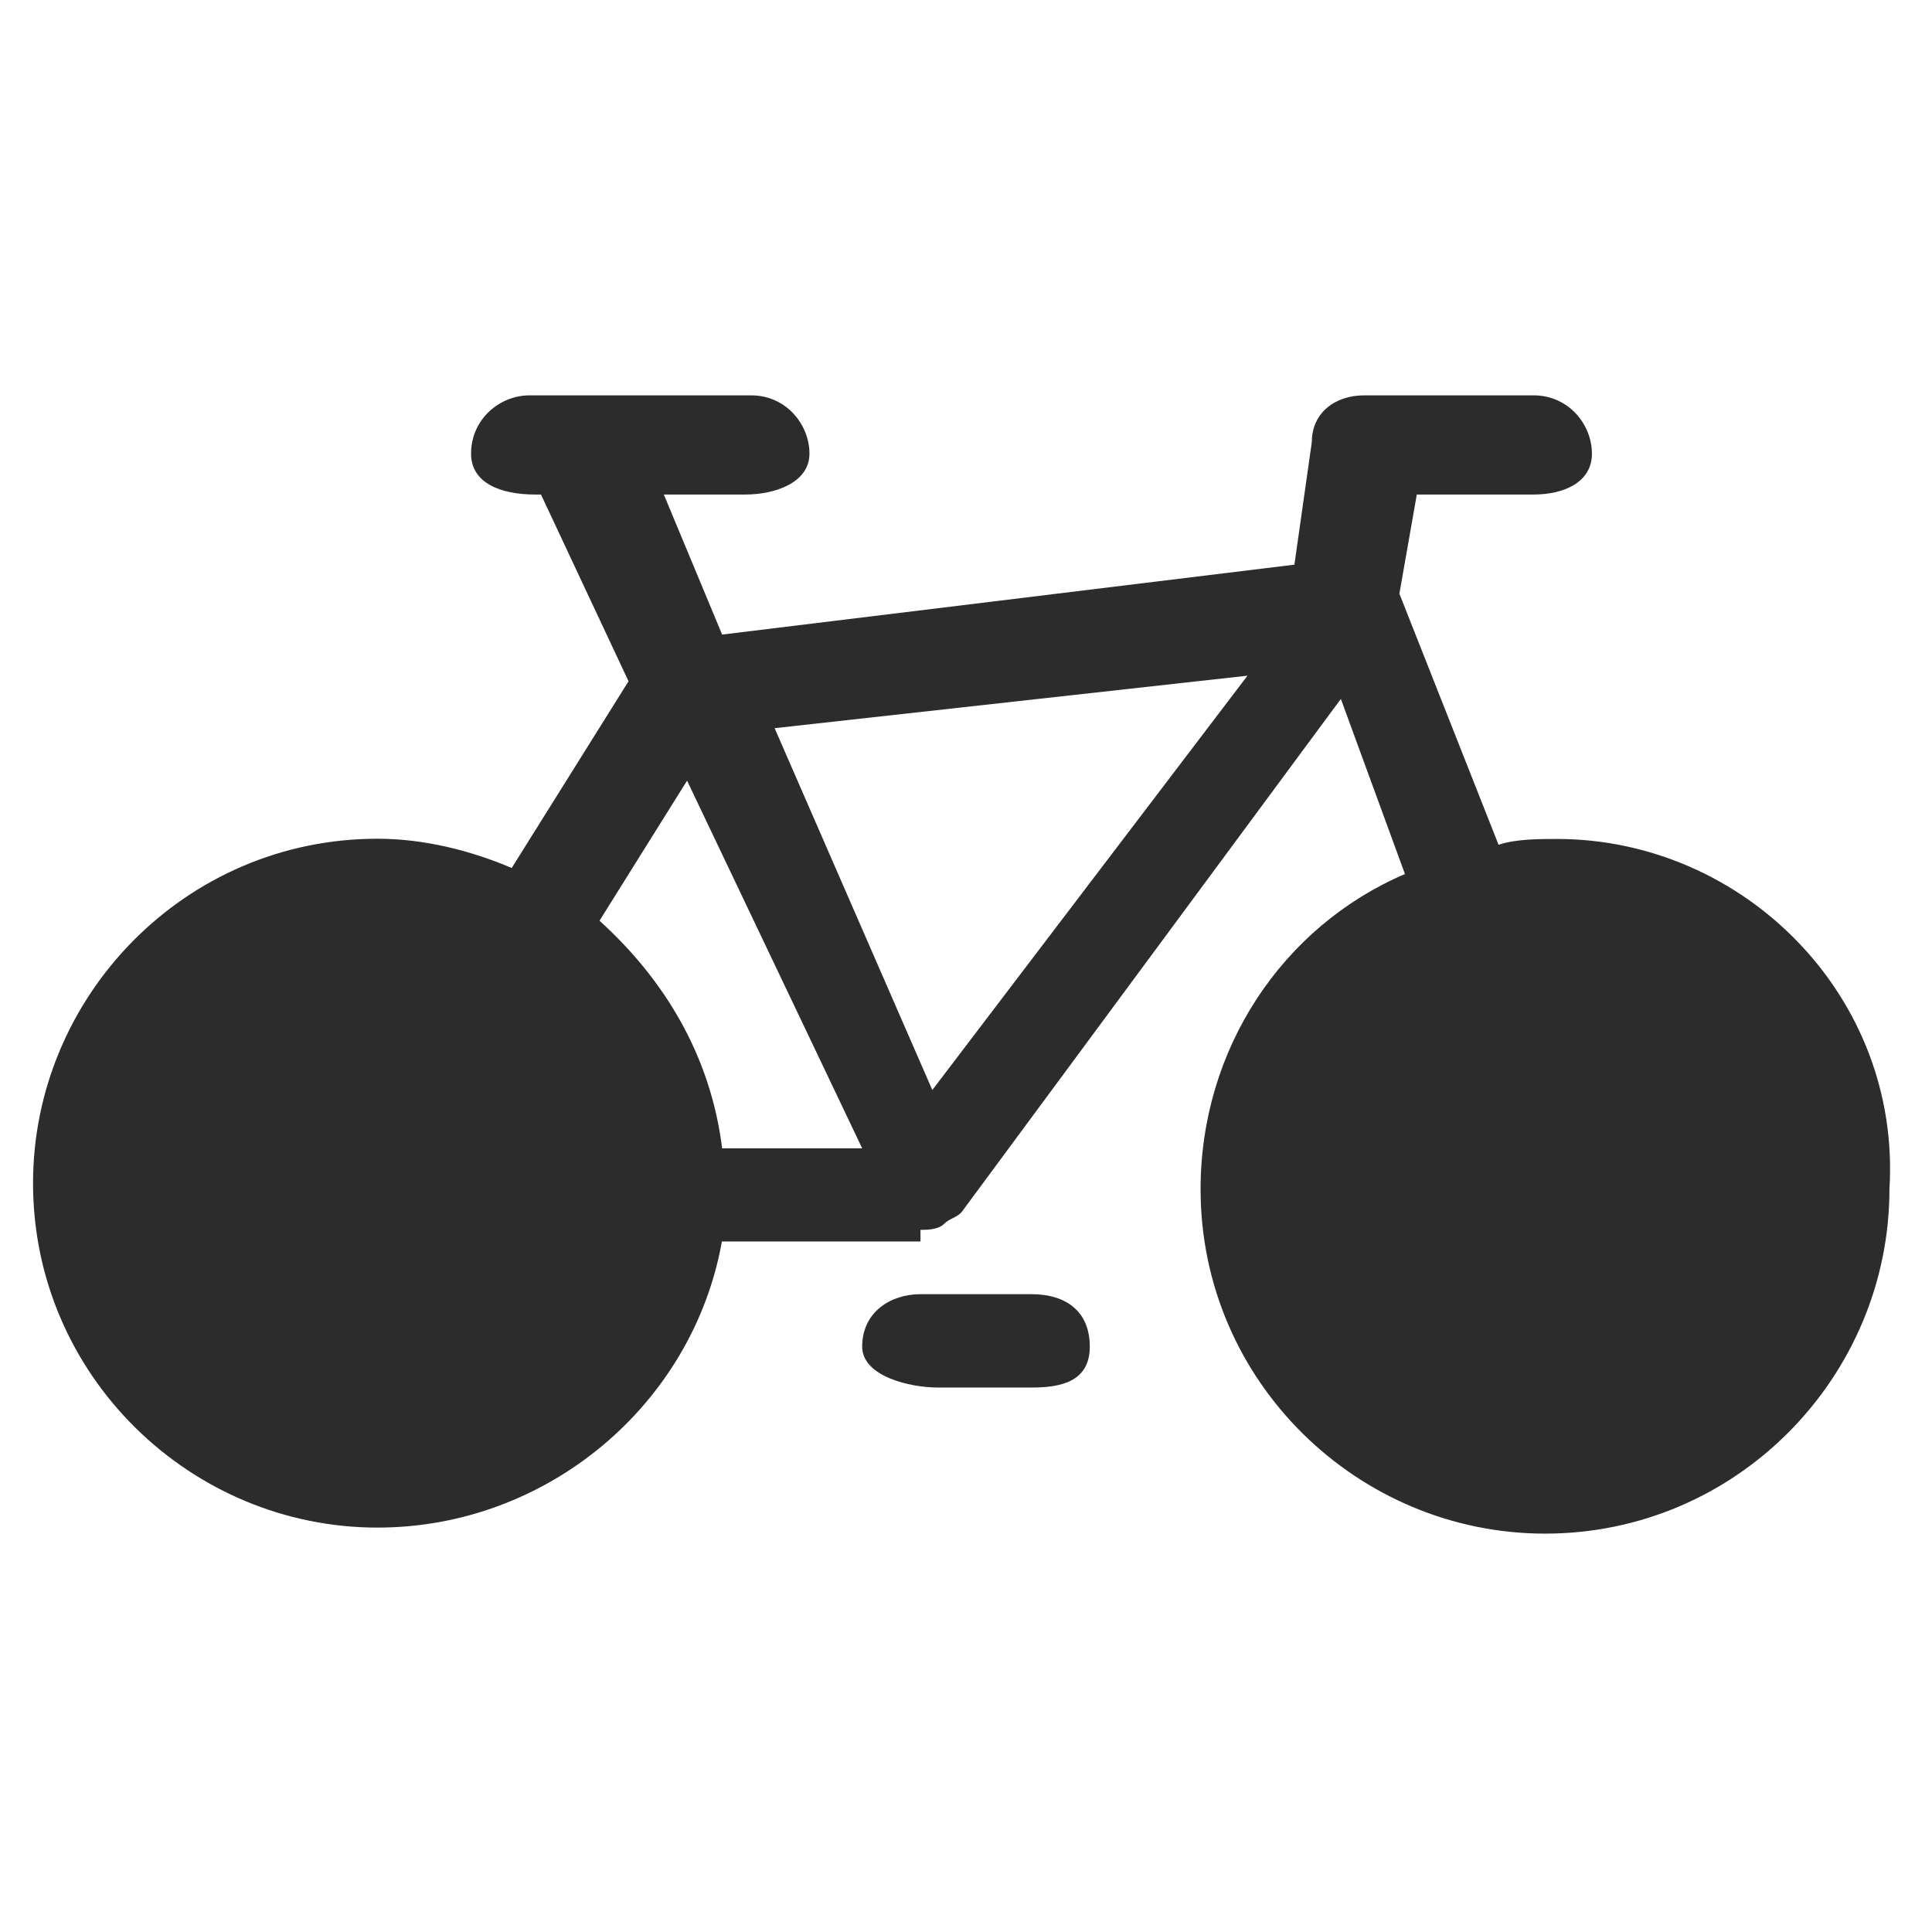 <?xml version="1.0" standalone="no"?><!DOCTYPE svg PUBLIC "-//W3C//DTD SVG 1.1//EN" "http://www.w3.org/Graphics/SVG/1.1/DTD/svg11.dtd"><svg class="icon" width="200px" height="200.00px" viewBox="0 0 1024 1024" version="1.1" xmlns="http://www.w3.org/2000/svg"><path fill="#2c2c2c" d="M825.164 444.665c-9.232 0-21.665 0-30.898 3.077l-52.563-133.07 9.232-52.563h61.919c15.51 0 30.898-6.155 30.898-21.665 0-15.51-12.433-30.898-30.898-30.898h-89.739c-15.51 0-27.82 9.232-27.82 24.743l-9.232 64.996L382.746 336.338 351.848 262.109H395.056c15.51 0 33.975-6.155 33.975-21.665 0-15.51-12.433-30.898-30.898-30.898H280.574c-15.51 0-30.898 12.433-30.898 30.898 0 15.51 15.51 21.665 33.975 21.665h3.077l46.408 98.972-61.919 98.972c-21.665-9.232-46.408-15.51-71.151-15.51-102.049 0-182.556 83.584-182.556 182.556 0 102.049 83.584 182.556 182.556 182.556 89.739 0 167.045-64.996 182.556-151.658h105.25v-6.155c3.077 0 9.232 0 12.433-3.077 3.077-3.077 6.155-3.077 9.232-6.155L710.682 370.436l33.975 92.817c-64.996 27.82-108.327 92.817-108.327 167.045 0 102.049 83.584 182.556 182.556 182.556 102.049 0 182.556-83.584 182.556-182.556 6.278-102.172-77.183-185.633-176.278-185.633zM382.746 608.633c-6.155-49.486-30.898-89.739-64.996-120.637l46.408-74.229 92.817 194.866H382.746z m111.405-30.898l-83.584-191.788L661.196 358.126 494.151 577.735z m52.563 108.204h-58.841c-15.51 0-30.898 9.232-30.898 27.82 0 15.51 24.743 21.665 40.253 21.665h49.486c15.51 0 30.898-3.077 30.898-21.665 0-18.465-12.31-27.82-30.898-27.82z m0 0" /></svg>